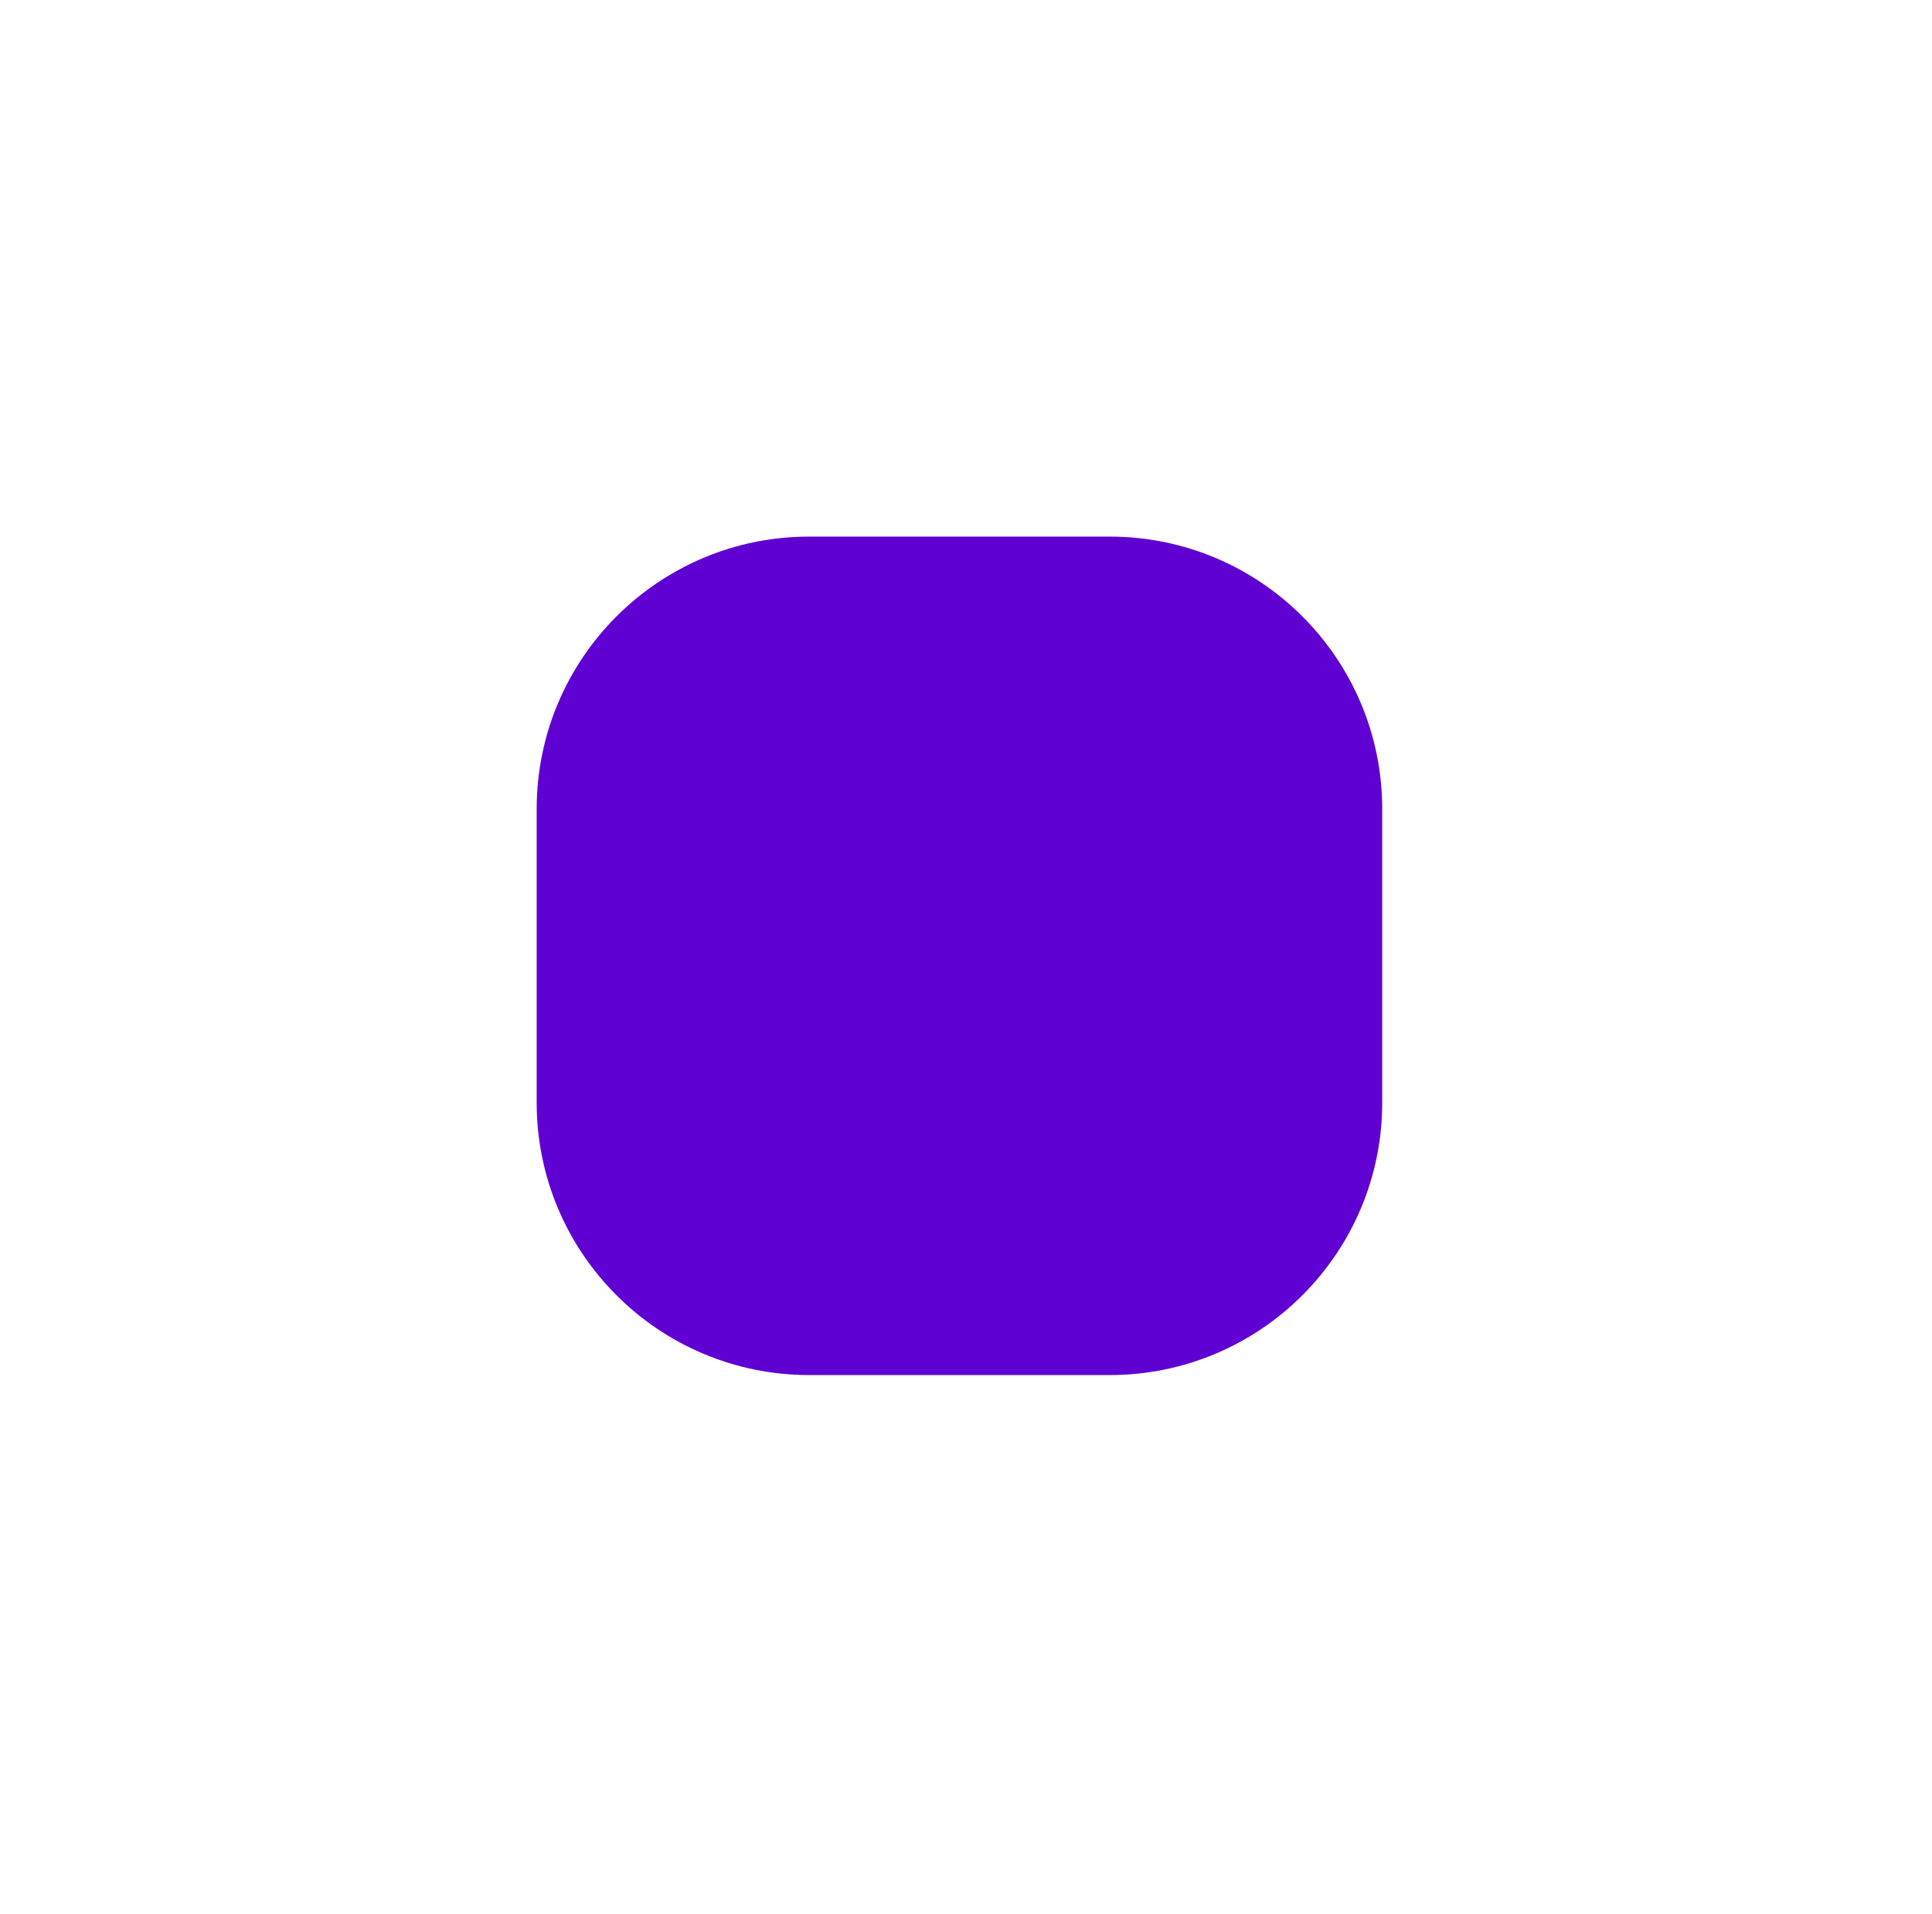 <svg width="108" height="107" viewBox="0 0 108 107" fill="none" xmlns="http://www.w3.org/2000/svg">
<g filter="url(#filter0_d_4_500)">
<path d="M50.235 20H57.828H67.032C75.446 20 82.267 26.821 82.267 35.235V51.641C82.267 60.055 75.446 66.876 67.032 66.876H50.235C41.821 66.876 35 60.055 35 51.641V35.235C35 26.821 41.821 20 50.235 20Z" fill="#6001D3"/>
</g>
<defs>
<filter id="filter0_d_4_500" x="0" y="0" width="107.267" height="106.876" filterUnits="userSpaceOnUse" color-interpolation-filters="sRGB">
<feFlood flood-opacity="0" result="BackgroundImageFix"/>
<feColorMatrix in="SourceAlpha" type="matrix" values="0 0 0 0 0 0 0 0 0 0 0 0 0 0 0 0 0 0 127 0" result="hardAlpha"/>
<feOffset dx="-5" dy="10"/>
<feGaussianBlur stdDeviation="15"/>
<feColorMatrix type="matrix" values="0 0 0 0 0.376 0 0 0 0 0.004 0 0 0 0 0.827 0 0 0 0.302 0"/>
<feBlend mode="normal" in2="BackgroundImageFix" result="effect1_dropShadow_4_500"/>
<feBlend mode="normal" in="SourceGraphic" in2="effect1_dropShadow_4_500" result="shape"/>
</filter>
</defs>
</svg>
